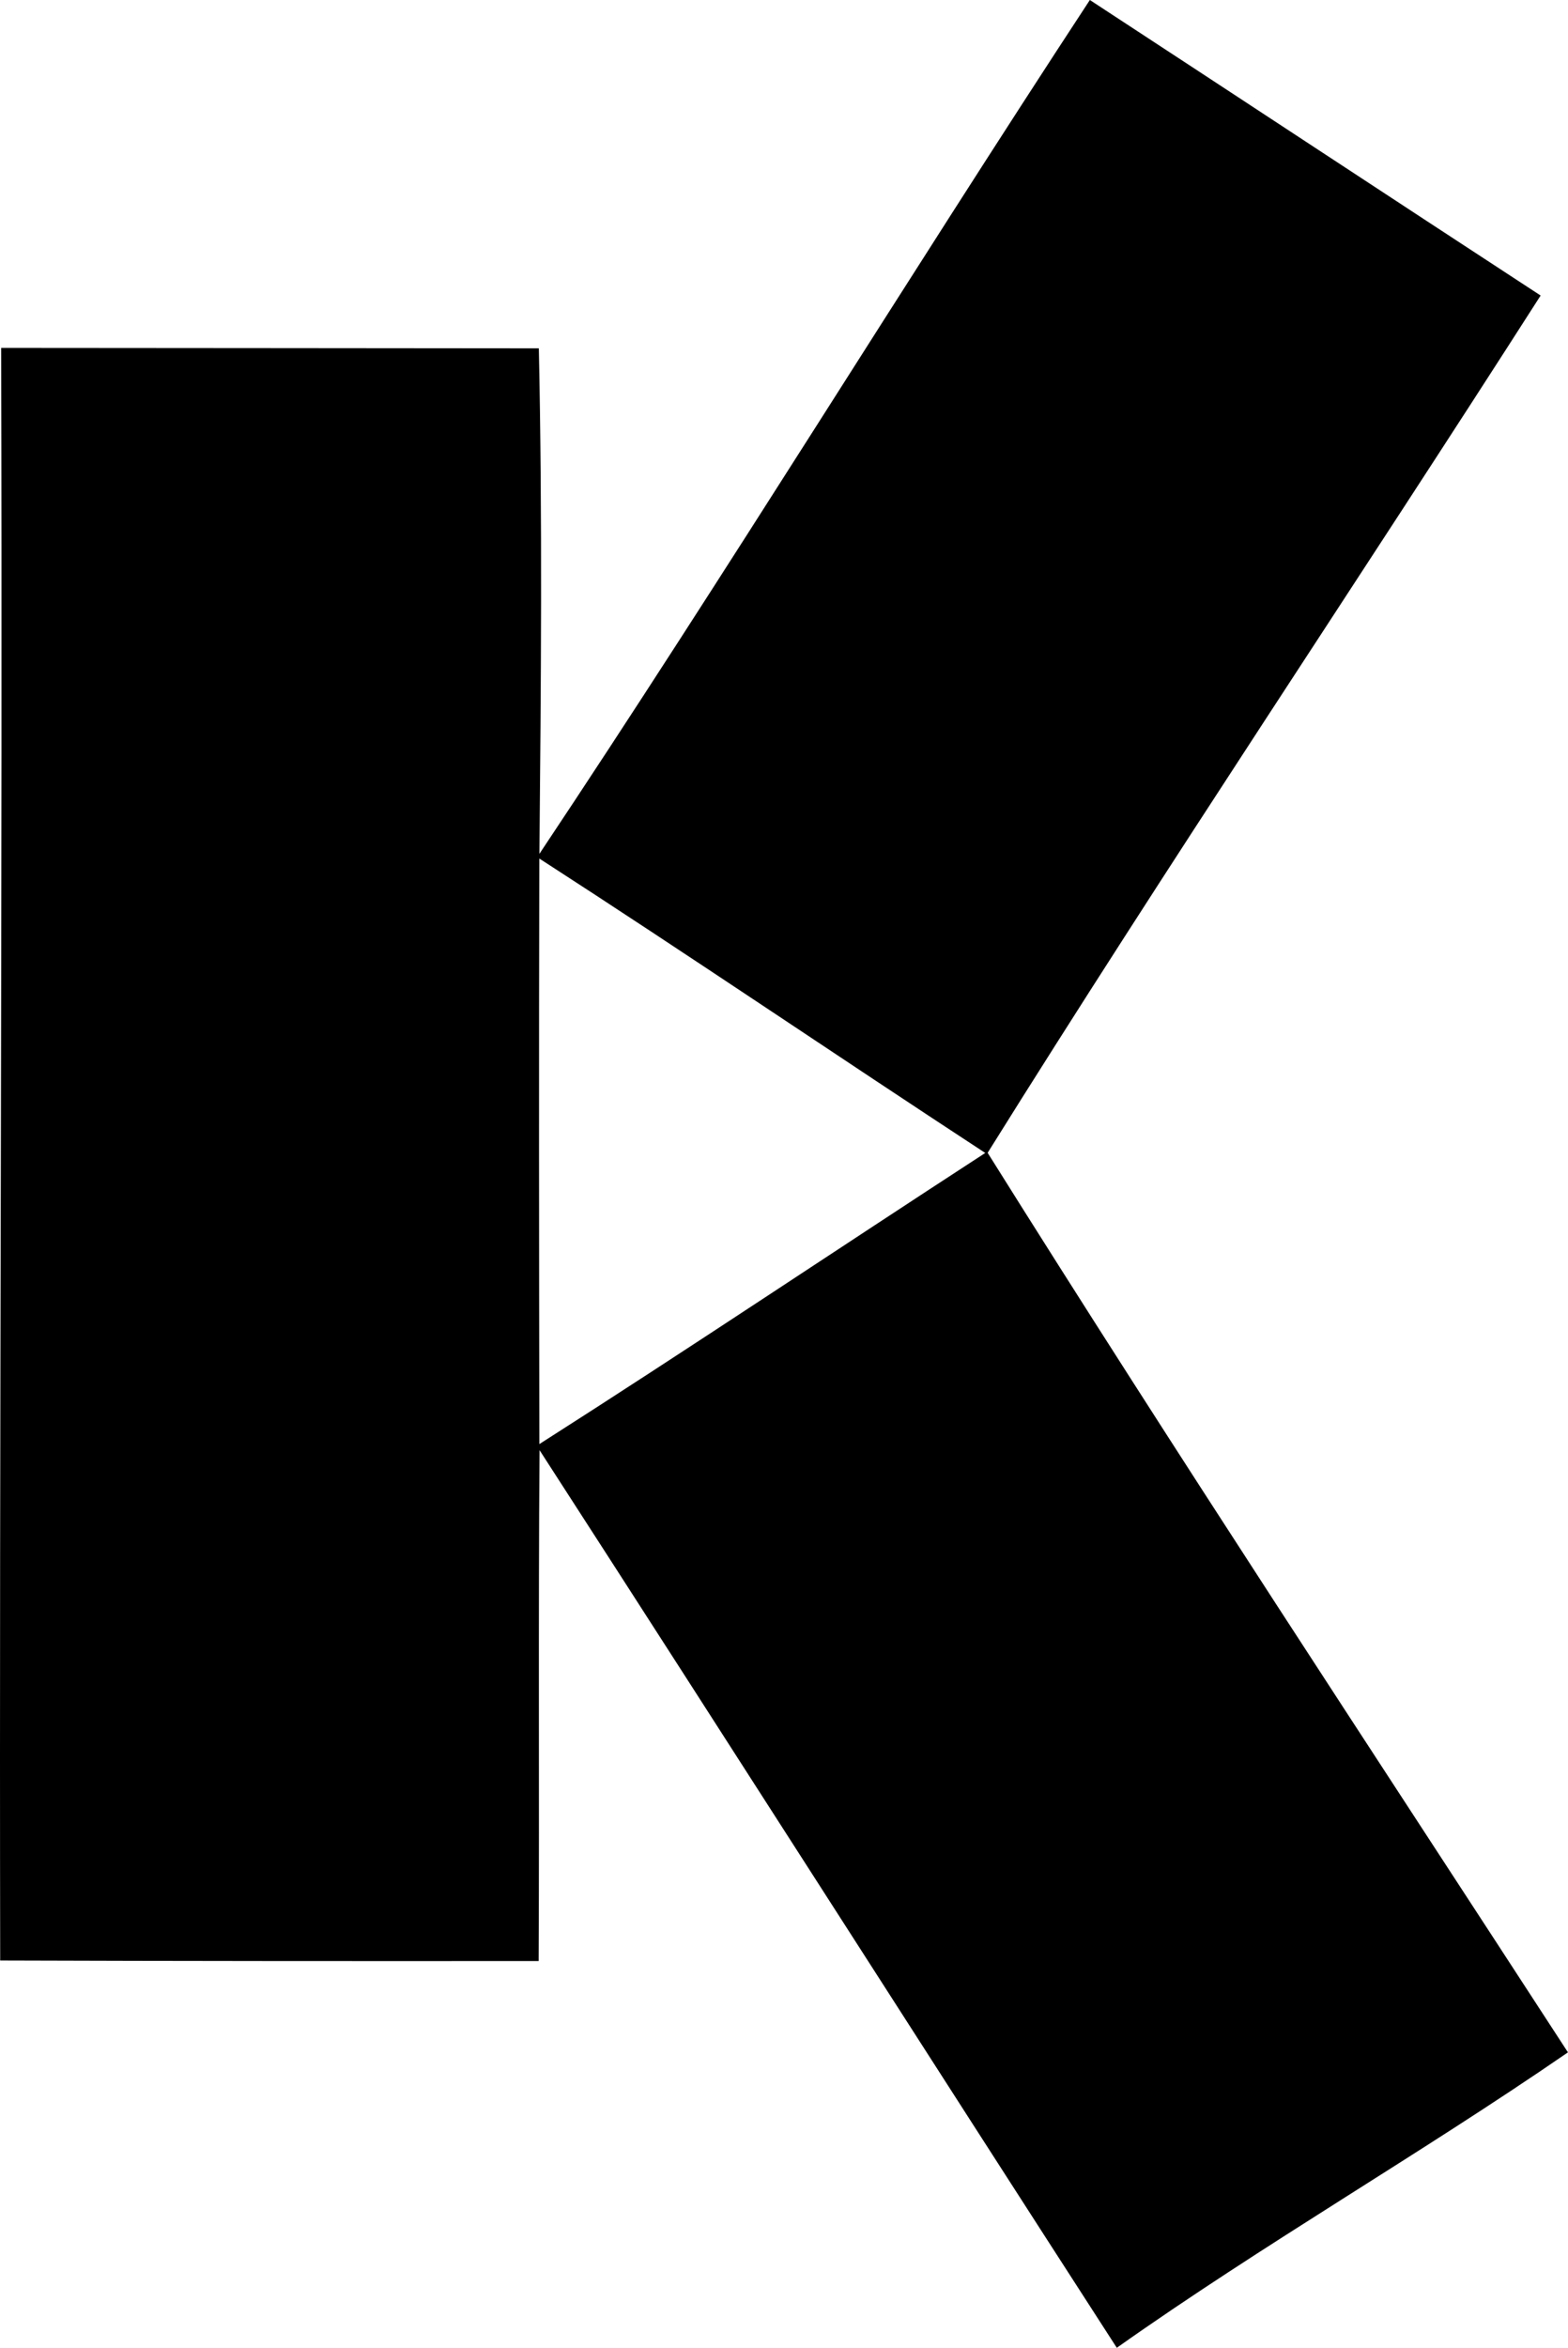 <?xml version="1.0" encoding="iso-8859-1"?>
<!-- Generator: Adobe Illustrator 21.0.2, SVG Export Plug-In . SVG Version: 6.00 Build 0)  -->
<svg version="1.1" xmlns="http://www.w3.org/2000/svg" xmlns:xlink="http://www.w3.org/1999/xlink" x="0px" y="0px"
	 viewBox="0 0 32.708 48.953" style="enable-background:new 0 0 32.708 48.953;" xml:space="preserve">
<g id="Kopec_x5F_and_x5F_Associates">
	<path d="M22.734,0c3.135,2.05,6.265,4.114,9.403,6.162c-3.822,5.972-7.781,11.859-11.535,17.875
		c3.949,6.305,8.049,12.516,12.105,18.756c-3.089,2.126-6.348,3.995-9.411,6.16c-4.025-6.232-8.015-12.486-12.041-18.716
		c-0.028,3.551-0.002,7.102-0.019,10.652c-3.744,0.003-7.488,0.001-11.232-0.011C-0.017,29.67,0.055,18.461,0.024,7.254
		C3.763,7.258,7.502,7.258,11.24,7.263c0.075,3.513,0.045,7.028,0.012,10.54C15.17,11.928,18.861,5.905,22.734,0z M11.25,17.901
		c-0.01,4.07-0.006,8.139,0.001,12.209c3.12-1.989,6.197-4.053,9.301-6.07C17.443,22.006,14.371,19.916,11.25,17.901z"/>
</g>
<g id="Layer_1">
</g>
</svg>
